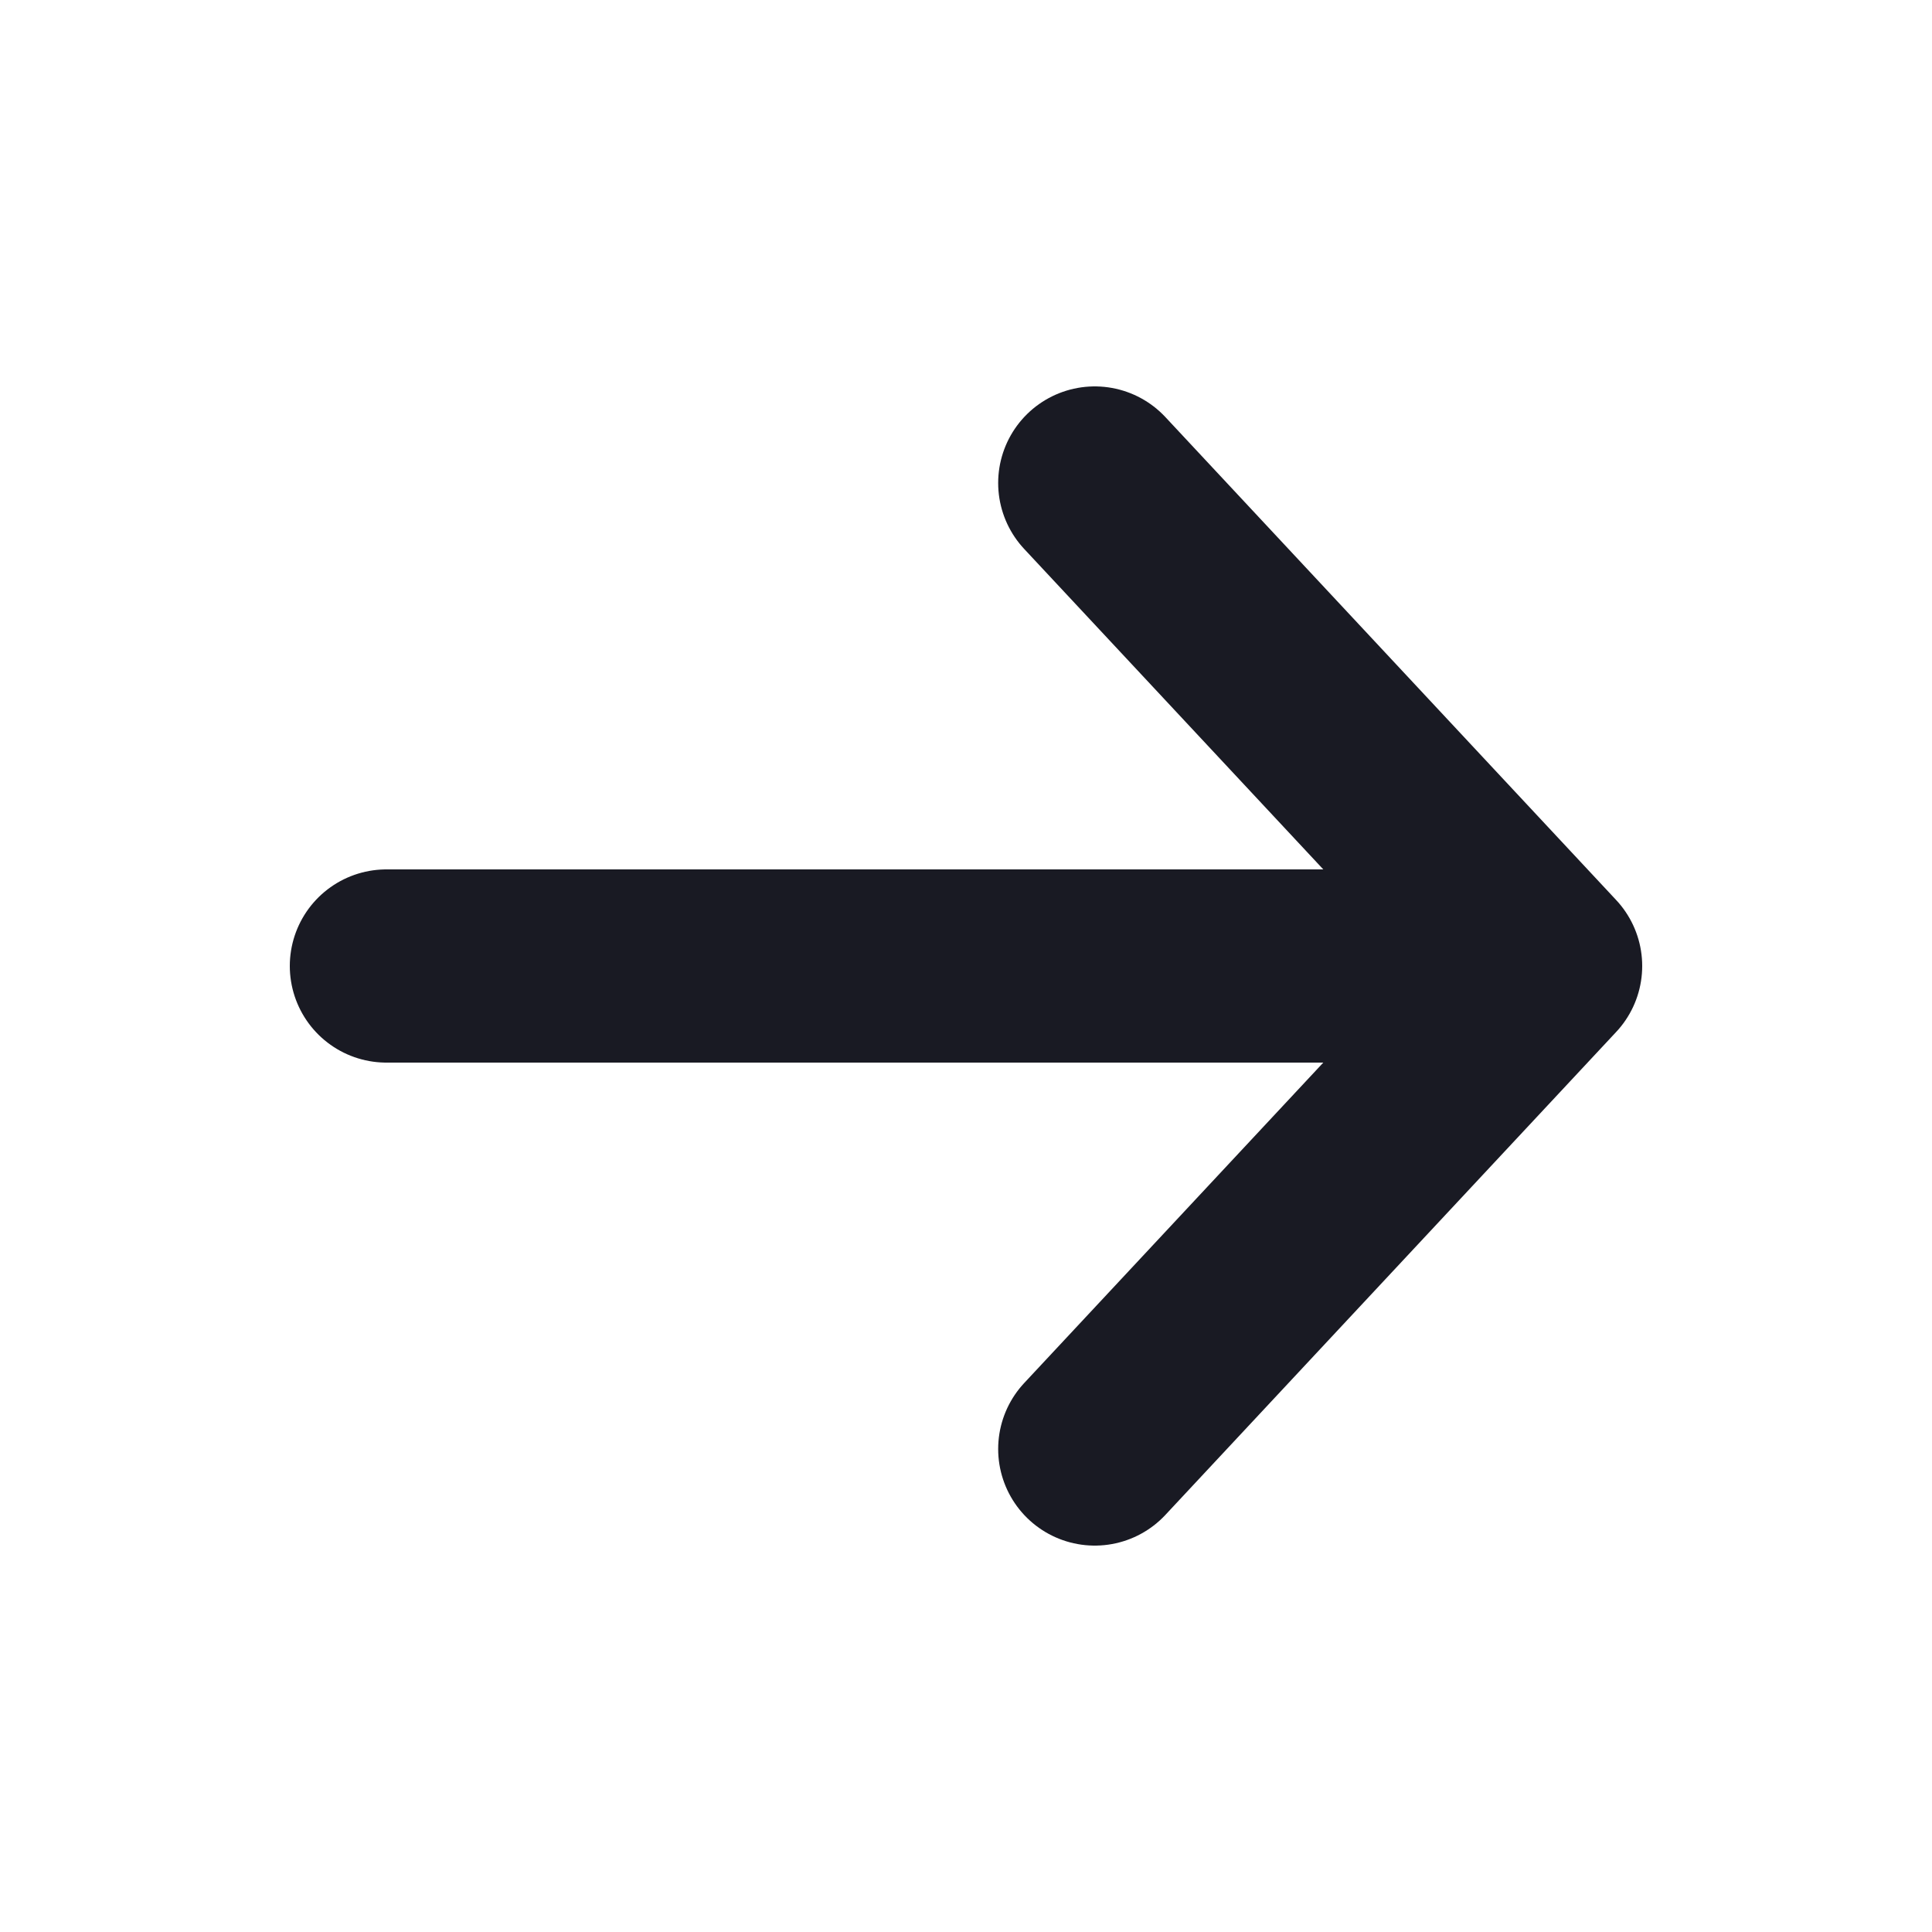 <svg width="20" height="20" viewBox="0 0 20 20" fill="none" xmlns="http://www.w3.org/2000/svg">
<path d="M4 10H16M16 10L11.333 5M16 10L11.333 15" stroke="#191A23" stroke-width="2" stroke-linecap="round" stroke-linejoin="round"/>
</svg>
